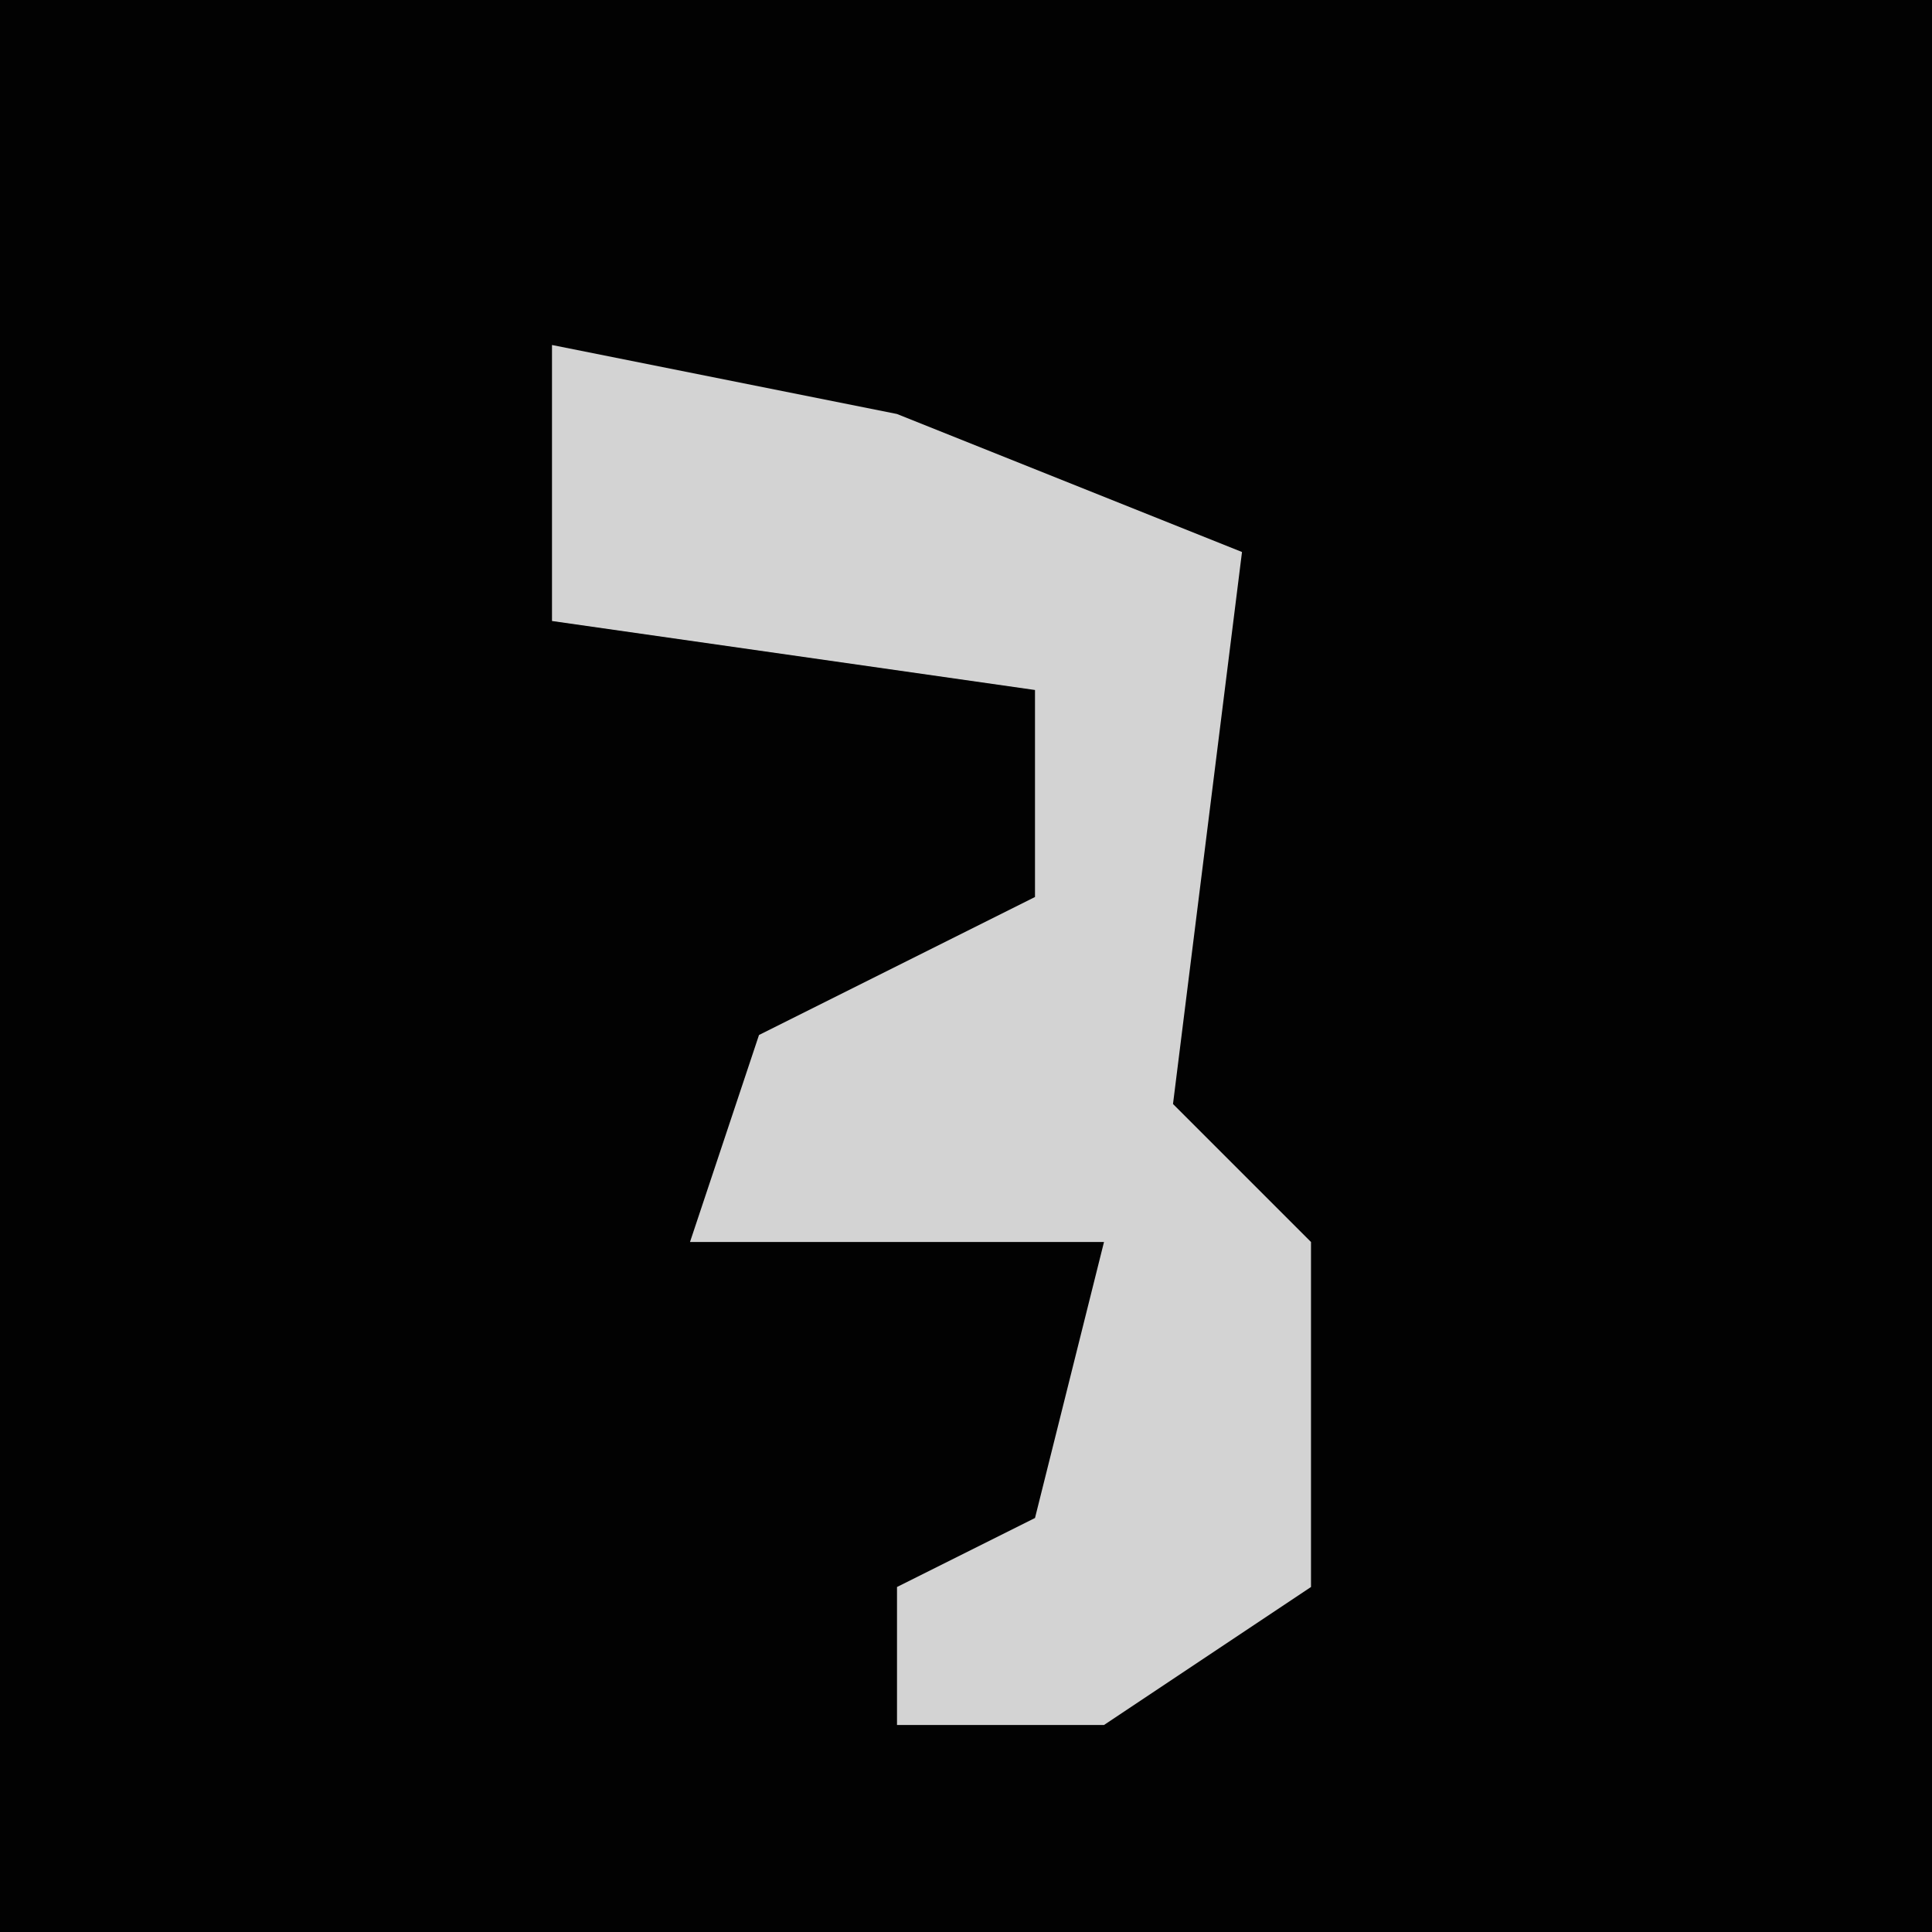 <?xml version="1.0" encoding="UTF-8"?>
<svg version="1.1" xmlns="http://www.w3.org/2000/svg" width="28" height="28">
<path d="M0,0 L28,0 L28,28 L0,28 Z " fill="#020202" transform="translate(0,0)"/>
<path d="M0,0 L5,1 L10,3 L9,11 L11,13 L11,18 L8,20 L5,20 L5,18 L7,17 L8,13 L2,13 L3,10 L7,8 L7,5 L0,4 Z " fill="#D3D3D3" transform="translate(8,5)"/>
</svg>
